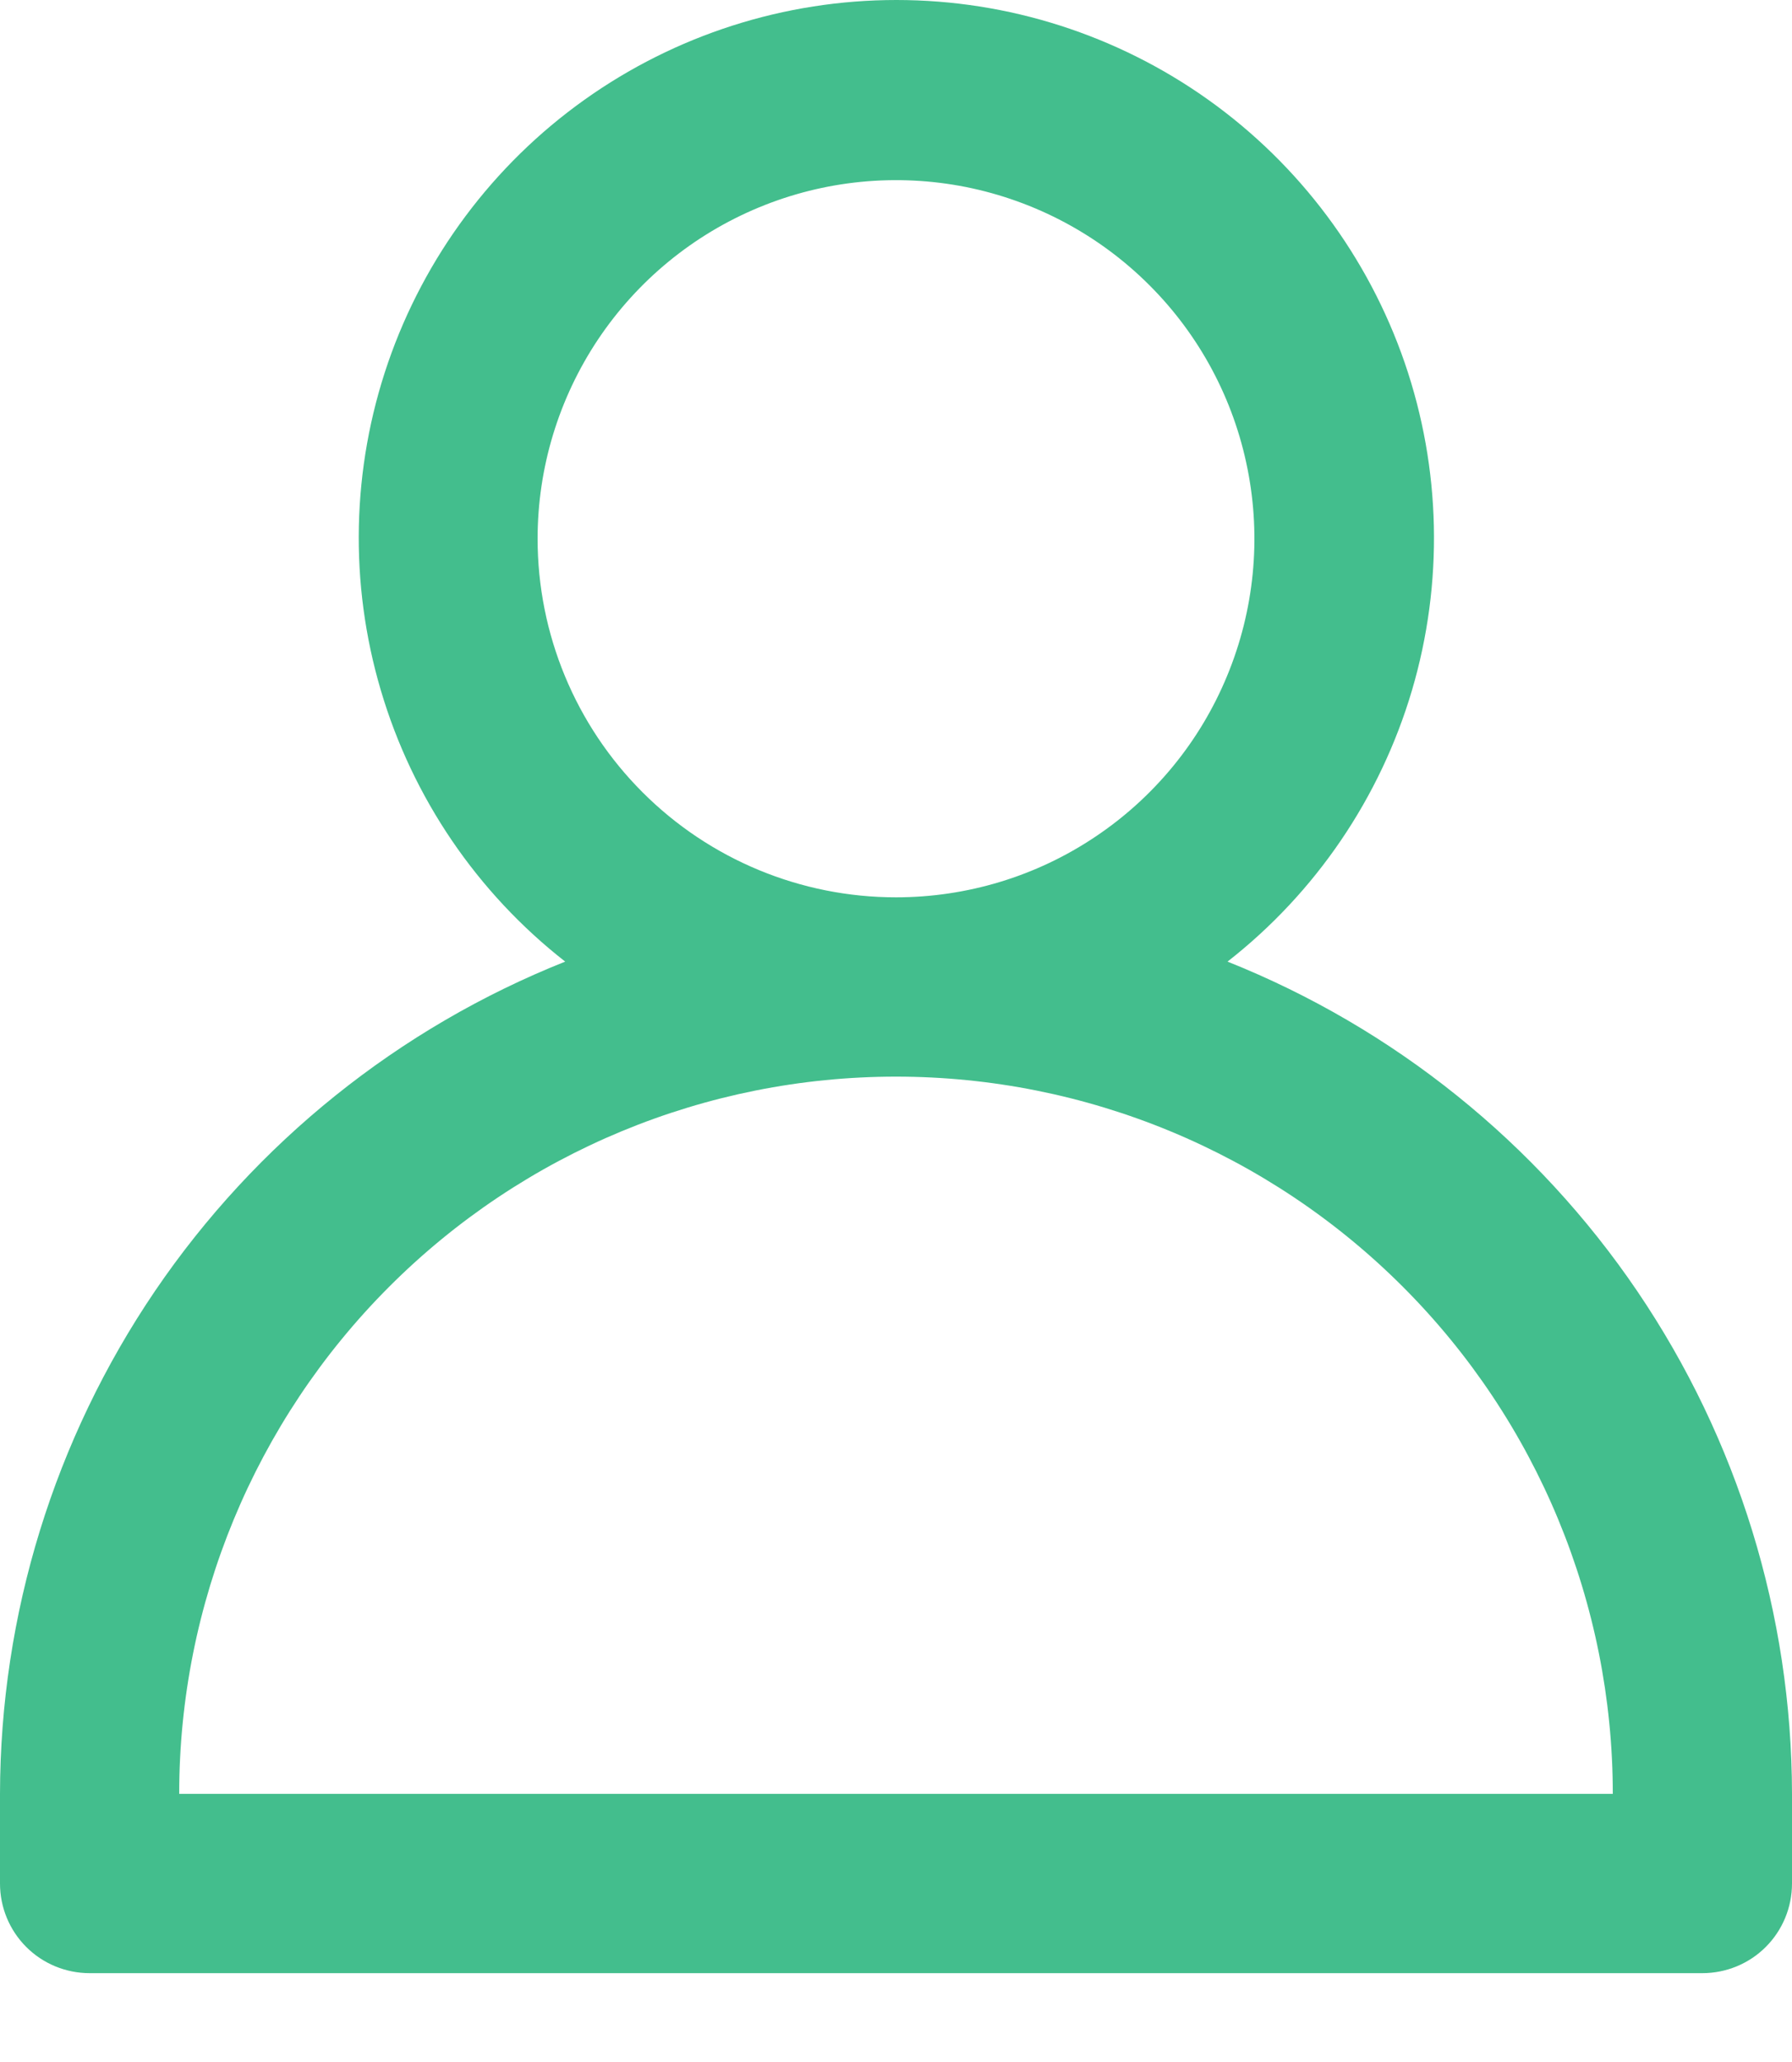 <svg width="20" height="23" viewBox="0 0 20 23" fill="none" xmlns="http://www.w3.org/2000/svg">
<path d="M13.7 10.726C14.684 9.957 15.403 8.9 15.758 7.702C16.112 6.505 16.084 5.226 15.677 4.045C15.27 2.865 14.505 1.84 13.488 1.115C12.471 0.39 11.253 0 10.004 0C8.755 0 7.537 0.39 6.52 1.115C5.503 1.84 4.738 2.865 4.331 4.045C3.924 5.226 3.896 6.505 4.251 7.702C4.605 8.9 5.324 9.957 6.308 10.726C4.449 11.466 2.855 12.746 1.73 14.4C0.606 16.055 0.003 18.009 0 20.009V21.009C0 21.275 0.105 21.529 0.293 21.717C0.48 21.904 0.735 22.009 1 22.009H19C19.265 22.009 19.52 21.904 19.707 21.717C19.895 21.529 20 21.275 20 21.009V20.009C19.997 18.01 19.396 16.057 18.273 14.402C17.15 12.748 15.557 11.467 13.7 10.726ZM6 6.009C6 5.218 6.235 4.445 6.674 3.787C7.114 3.129 7.738 2.617 8.469 2.314C9.2 2.011 10.004 1.932 10.78 2.086C11.556 2.241 12.269 2.622 12.828 3.181C13.388 3.74 13.769 4.453 13.923 5.229C14.078 6.005 13.998 6.809 13.695 7.54C13.393 8.271 12.88 8.896 12.222 9.335C11.565 9.775 10.791 10.009 10 10.009C8.939 10.009 7.922 9.588 7.172 8.838C6.421 8.088 6 7.07 6 6.009ZM2 20.009C2 17.888 2.843 15.853 4.343 14.353C5.843 12.852 7.878 12.009 10 12.009C12.122 12.009 14.157 12.852 15.657 14.353C17.157 15.853 18 17.888 18 20.009H2Z" fill="#43BE8D"/>
</svg>
